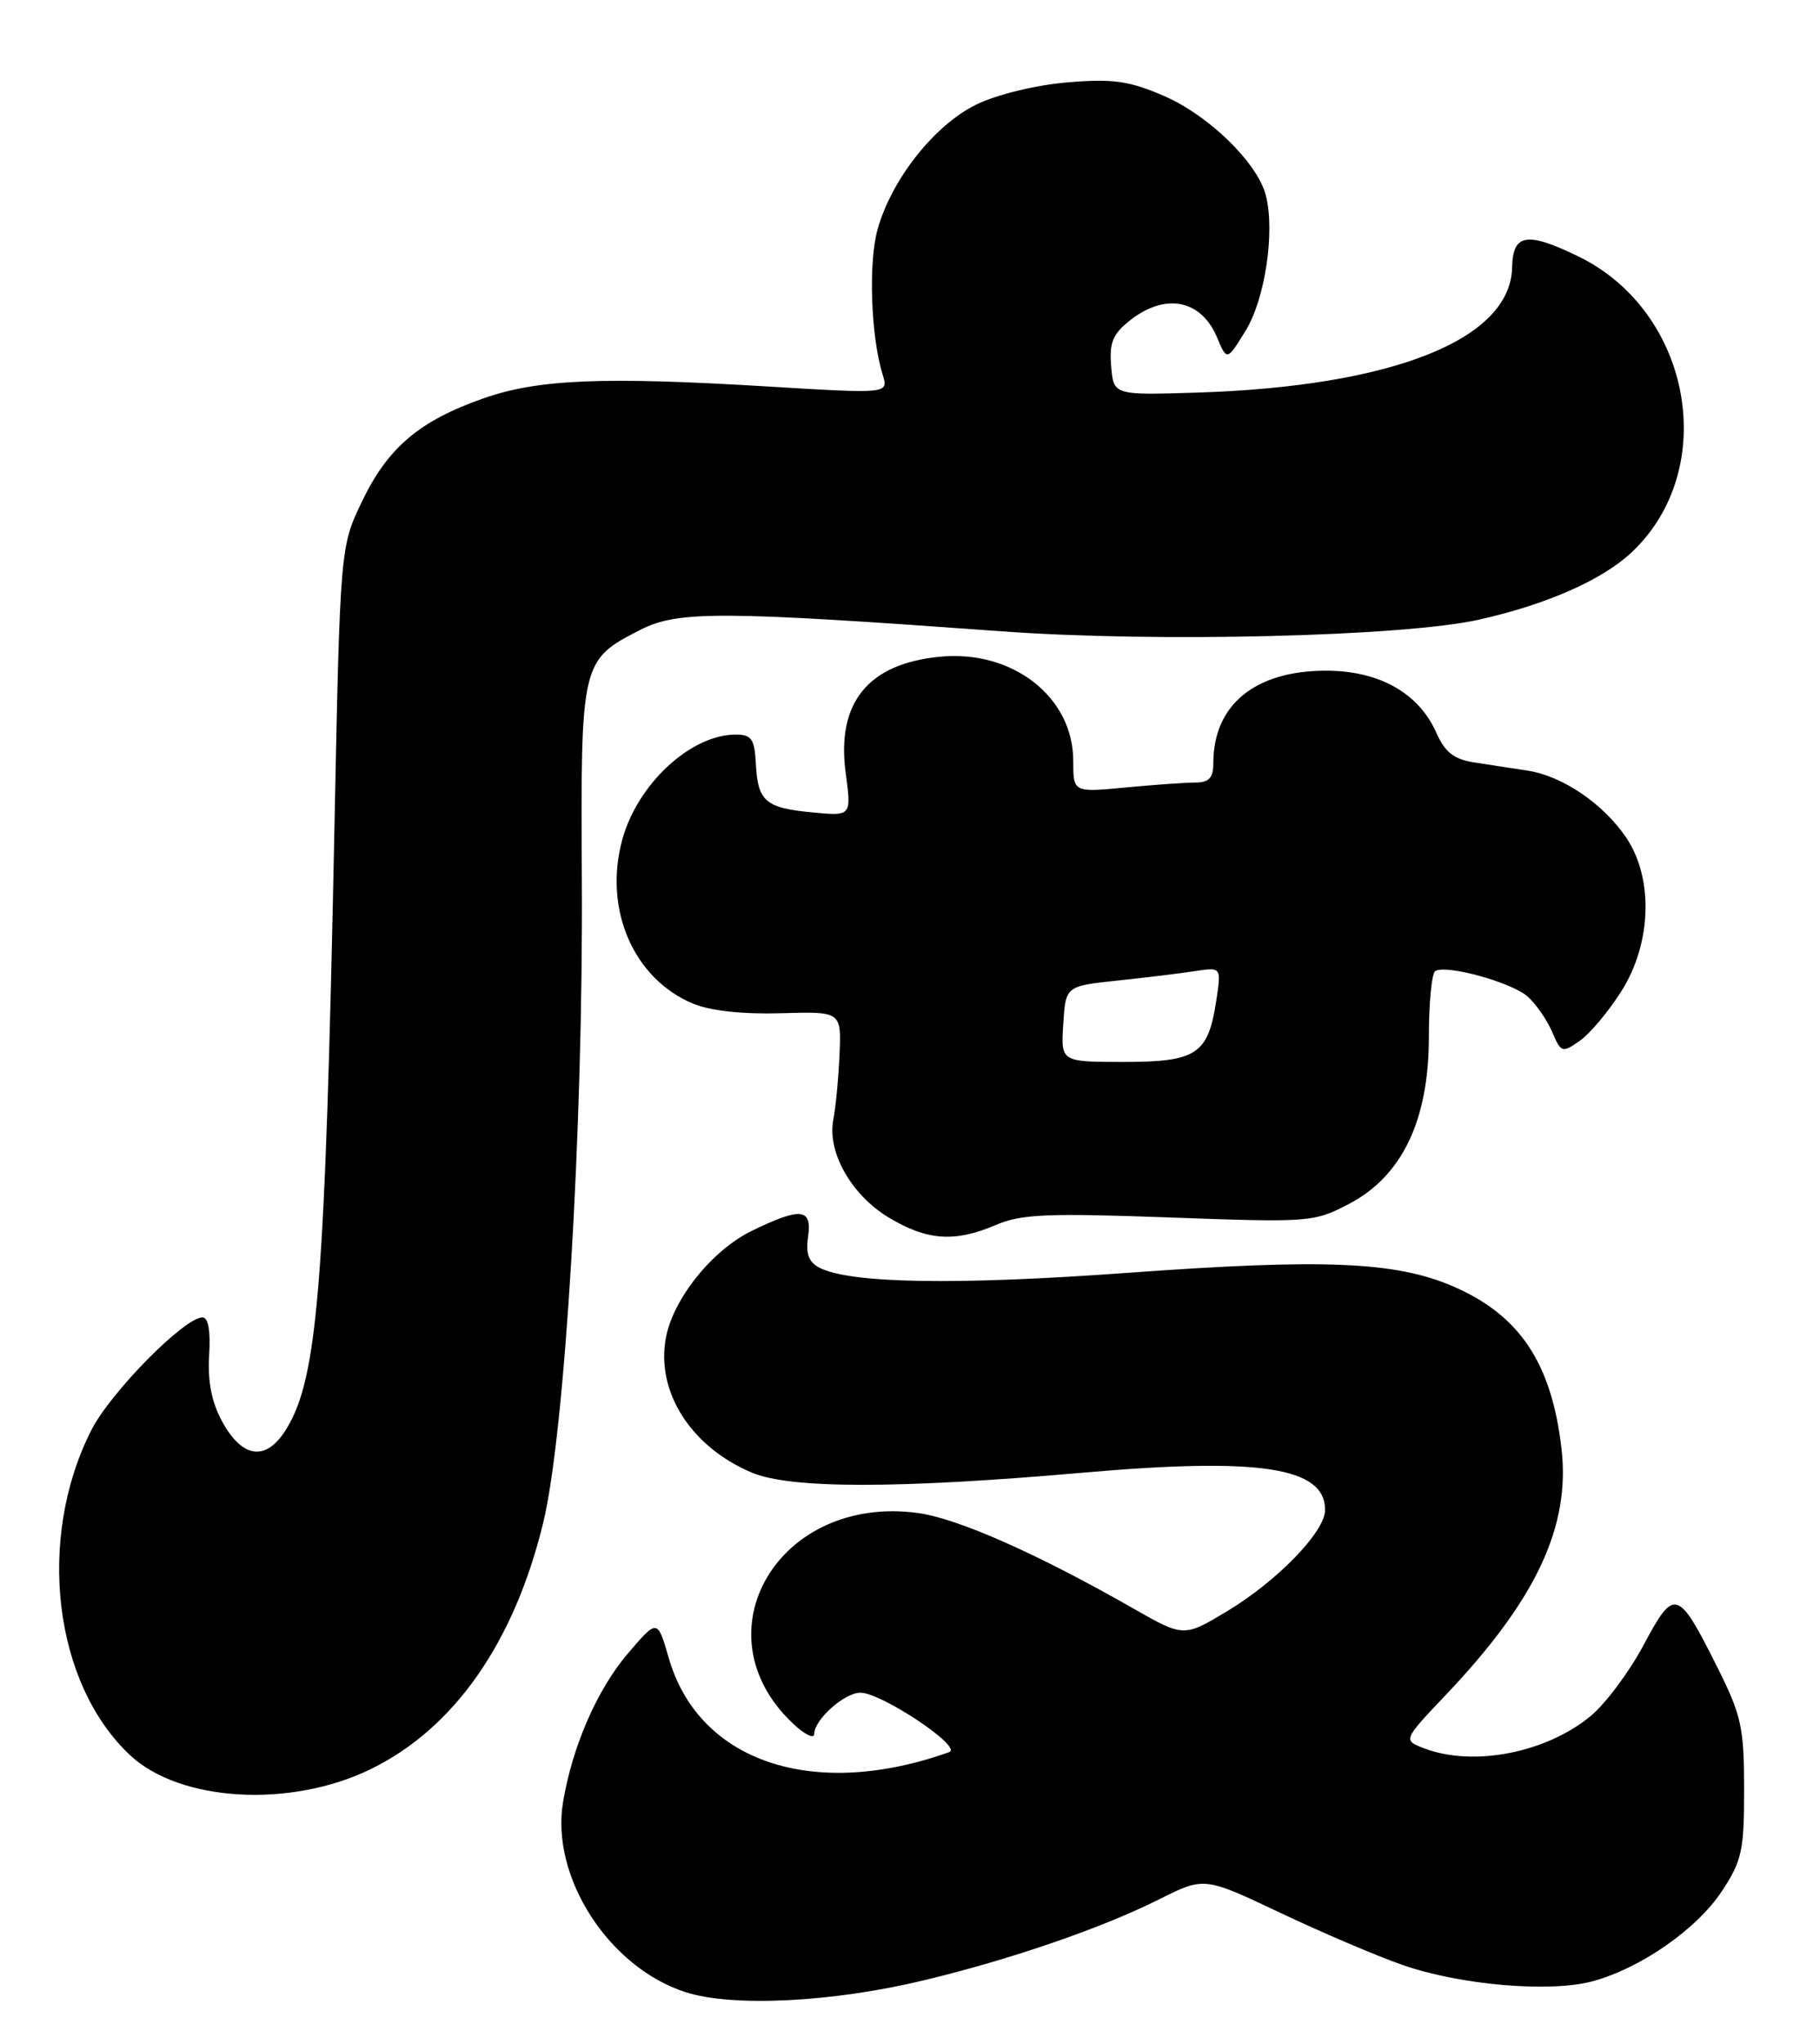 <?xml version="1.0" encoding="UTF-8" standalone="no"?>
<!DOCTYPE svg PUBLIC "-//W3C//DTD SVG 1.1//EN" "http://www.w3.org/Graphics/SVG/1.1/DTD/svg11.dtd" >
<svg xmlns="http://www.w3.org/2000/svg" xmlns:xlink="http://www.w3.org/1999/xlink" version="1.1" viewBox="0 0 228 256">
 <g >
 <path fill="currentColor"
d=" M 115.87 247.99 C 126.71 245.38 138.04 241.47 145.17 237.90 C 150.84 235.05 150.84 235.05 160.35 239.55 C 165.57 242.03 172.47 244.97 175.67 246.09 C 182.90 248.62 194.19 249.59 199.52 248.14 C 205.55 246.50 212.56 241.62 215.70 236.87 C 218.22 233.06 218.50 231.78 218.49 224.07 C 218.49 216.34 218.16 214.84 215.11 208.76 C 210.19 198.94 209.75 198.81 205.91 206.02 C 204.11 209.39 201.12 213.40 199.26 214.93 C 193.68 219.54 184.57 221.31 178.44 218.98 C 175.74 217.95 175.74 217.95 181.17 212.23 C 192.47 200.32 196.76 191.14 195.61 181.38 C 194.36 170.66 190.34 164.68 181.99 161.09 C 174.81 158.00 165.78 157.63 141.33 159.41 C 119.81 160.98 106.51 160.76 102.65 158.77 C 101.31 158.08 100.92 157.02 101.23 154.91 C 101.75 151.32 100.35 151.17 94.23 154.13 C 89.24 156.55 84.35 162.62 83.42 167.55 C 82.15 174.33 86.58 181.25 94.22 184.45 C 99.06 186.47 112.52 186.47 135.60 184.45 C 157.86 182.50 166.00 183.75 166.00 189.12 C 166.00 191.83 160.04 197.99 153.75 201.78 C 148.30 205.06 148.30 205.06 141.90 201.41 C 129.99 194.61 120.01 190.19 115.02 189.50 C 97.55 187.10 87.24 204.56 99.40 215.92 C 100.83 217.26 102.00 217.82 102.00 217.17 C 102.00 215.38 105.78 212.00 107.78 212.00 C 110.43 212.00 120.64 218.82 118.92 219.44 C 101.91 225.51 87.52 220.68 83.77 207.63 C 82.36 202.76 82.36 202.76 78.69 207.05 C 74.81 211.58 71.71 218.69 70.53 225.73 C 68.98 235.10 76.27 246.41 85.87 249.50 C 91.77 251.41 104.35 250.78 115.87 247.99 Z  M 46.47 221.56 C 56.89 216.46 64.38 205.77 68.04 190.76 C 70.77 179.61 73.07 141.39 72.89 110.26 C 72.74 82.87 72.78 82.68 80.25 78.87 C 84.92 76.49 90.29 76.51 125.50 79.07 C 144.83 80.48 175.79 79.72 185.23 77.62 C 193.72 75.72 200.68 72.66 204.38 69.20 C 215.51 58.76 211.94 38.99 197.68 32.09 C 191.25 28.98 189.52 29.27 189.43 33.50 C 189.23 42.52 174.46 48.39 150.00 49.17 C 139.50 49.50 139.50 49.50 139.20 45.86 C 138.95 42.91 139.40 41.83 141.58 40.11 C 146.00 36.64 150.47 37.52 152.46 42.25 C 153.71 45.21 153.71 45.21 156.03 41.44 C 158.47 37.50 159.74 29.10 158.59 24.52 C 157.57 20.42 151.43 14.43 145.76 11.99 C 141.41 10.12 139.41 9.84 133.69 10.32 C 129.78 10.65 124.92 11.83 122.34 13.08 C 117.11 15.61 111.70 22.43 109.94 28.72 C 108.77 32.88 109.10 42.18 110.57 46.91 C 111.32 49.32 111.32 49.32 96.41 48.42 C 75.55 47.15 67.40 47.49 60.57 49.89 C 52.54 52.71 48.61 56.04 45.38 62.74 C 42.61 68.50 42.61 68.50 41.89 104.00 C 40.73 161.00 39.81 172.50 35.90 178.93 C 33.38 183.07 30.39 182.73 27.81 178.00 C 26.51 175.61 26.00 173.00 26.20 169.75 C 26.39 166.68 26.10 165.00 25.36 165.00 C 23.09 165.00 13.84 174.39 11.44 179.12 C 4.54 192.73 6.71 210.87 16.31 219.84 C 22.58 225.69 36.41 226.48 46.47 221.56 Z  M 124.78 153.41 C 127.93 152.06 131.24 151.92 146.50 152.48 C 164.10 153.12 164.60 153.08 169.00 150.78 C 175.65 147.30 179.00 140.30 179.00 129.88 C 179.00 125.61 179.36 121.89 179.80 121.62 C 181.18 120.77 189.37 123.03 191.37 124.81 C 192.42 125.74 193.80 127.73 194.44 129.23 C 195.56 131.85 195.70 131.90 197.91 130.35 C 199.17 129.47 201.51 126.69 203.10 124.17 C 206.91 118.18 207.17 110.03 203.73 104.92 C 200.86 100.67 195.77 97.20 191.39 96.52 C 189.52 96.24 186.50 95.77 184.68 95.49 C 182.13 95.09 181.02 94.22 179.93 91.76 C 177.72 86.78 172.76 84.00 166.10 84.00 C 157.21 84.01 152.00 88.28 152.00 95.57 C 152.00 97.42 151.47 98.00 149.75 98.01 C 148.51 98.01 144.56 98.29 140.98 98.63 C 134.45 99.25 134.45 99.25 134.45 95.29 C 134.45 87.30 126.87 81.37 117.75 82.25 C 108.72 83.12 104.75 88.03 105.95 96.86 C 106.67 102.22 106.67 102.22 101.78 101.75 C 95.88 101.19 94.93 100.37 94.69 95.64 C 94.53 92.57 94.14 92.01 92.20 92.00 C 86.53 91.99 79.83 98.21 77.94 105.22 C 75.60 113.91 79.36 122.58 86.82 125.70 C 88.97 126.60 93.04 127.04 97.82 126.90 C 105.40 126.68 105.40 126.68 105.17 132.09 C 105.04 135.07 104.69 138.72 104.40 140.20 C 103.59 144.28 106.65 149.68 111.37 152.51 C 116.18 155.39 119.62 155.62 124.78 153.41 Z  M 133.20 128.25 C 133.50 123.50 133.50 123.50 140.00 122.81 C 143.57 122.43 147.96 121.90 149.75 121.62 C 153.00 121.13 153.00 121.13 152.37 125.31 C 151.35 132.05 149.91 133.00 140.79 133.00 C 132.89 133.00 132.89 133.00 133.20 128.25 Z "/>
</g>
</svg>